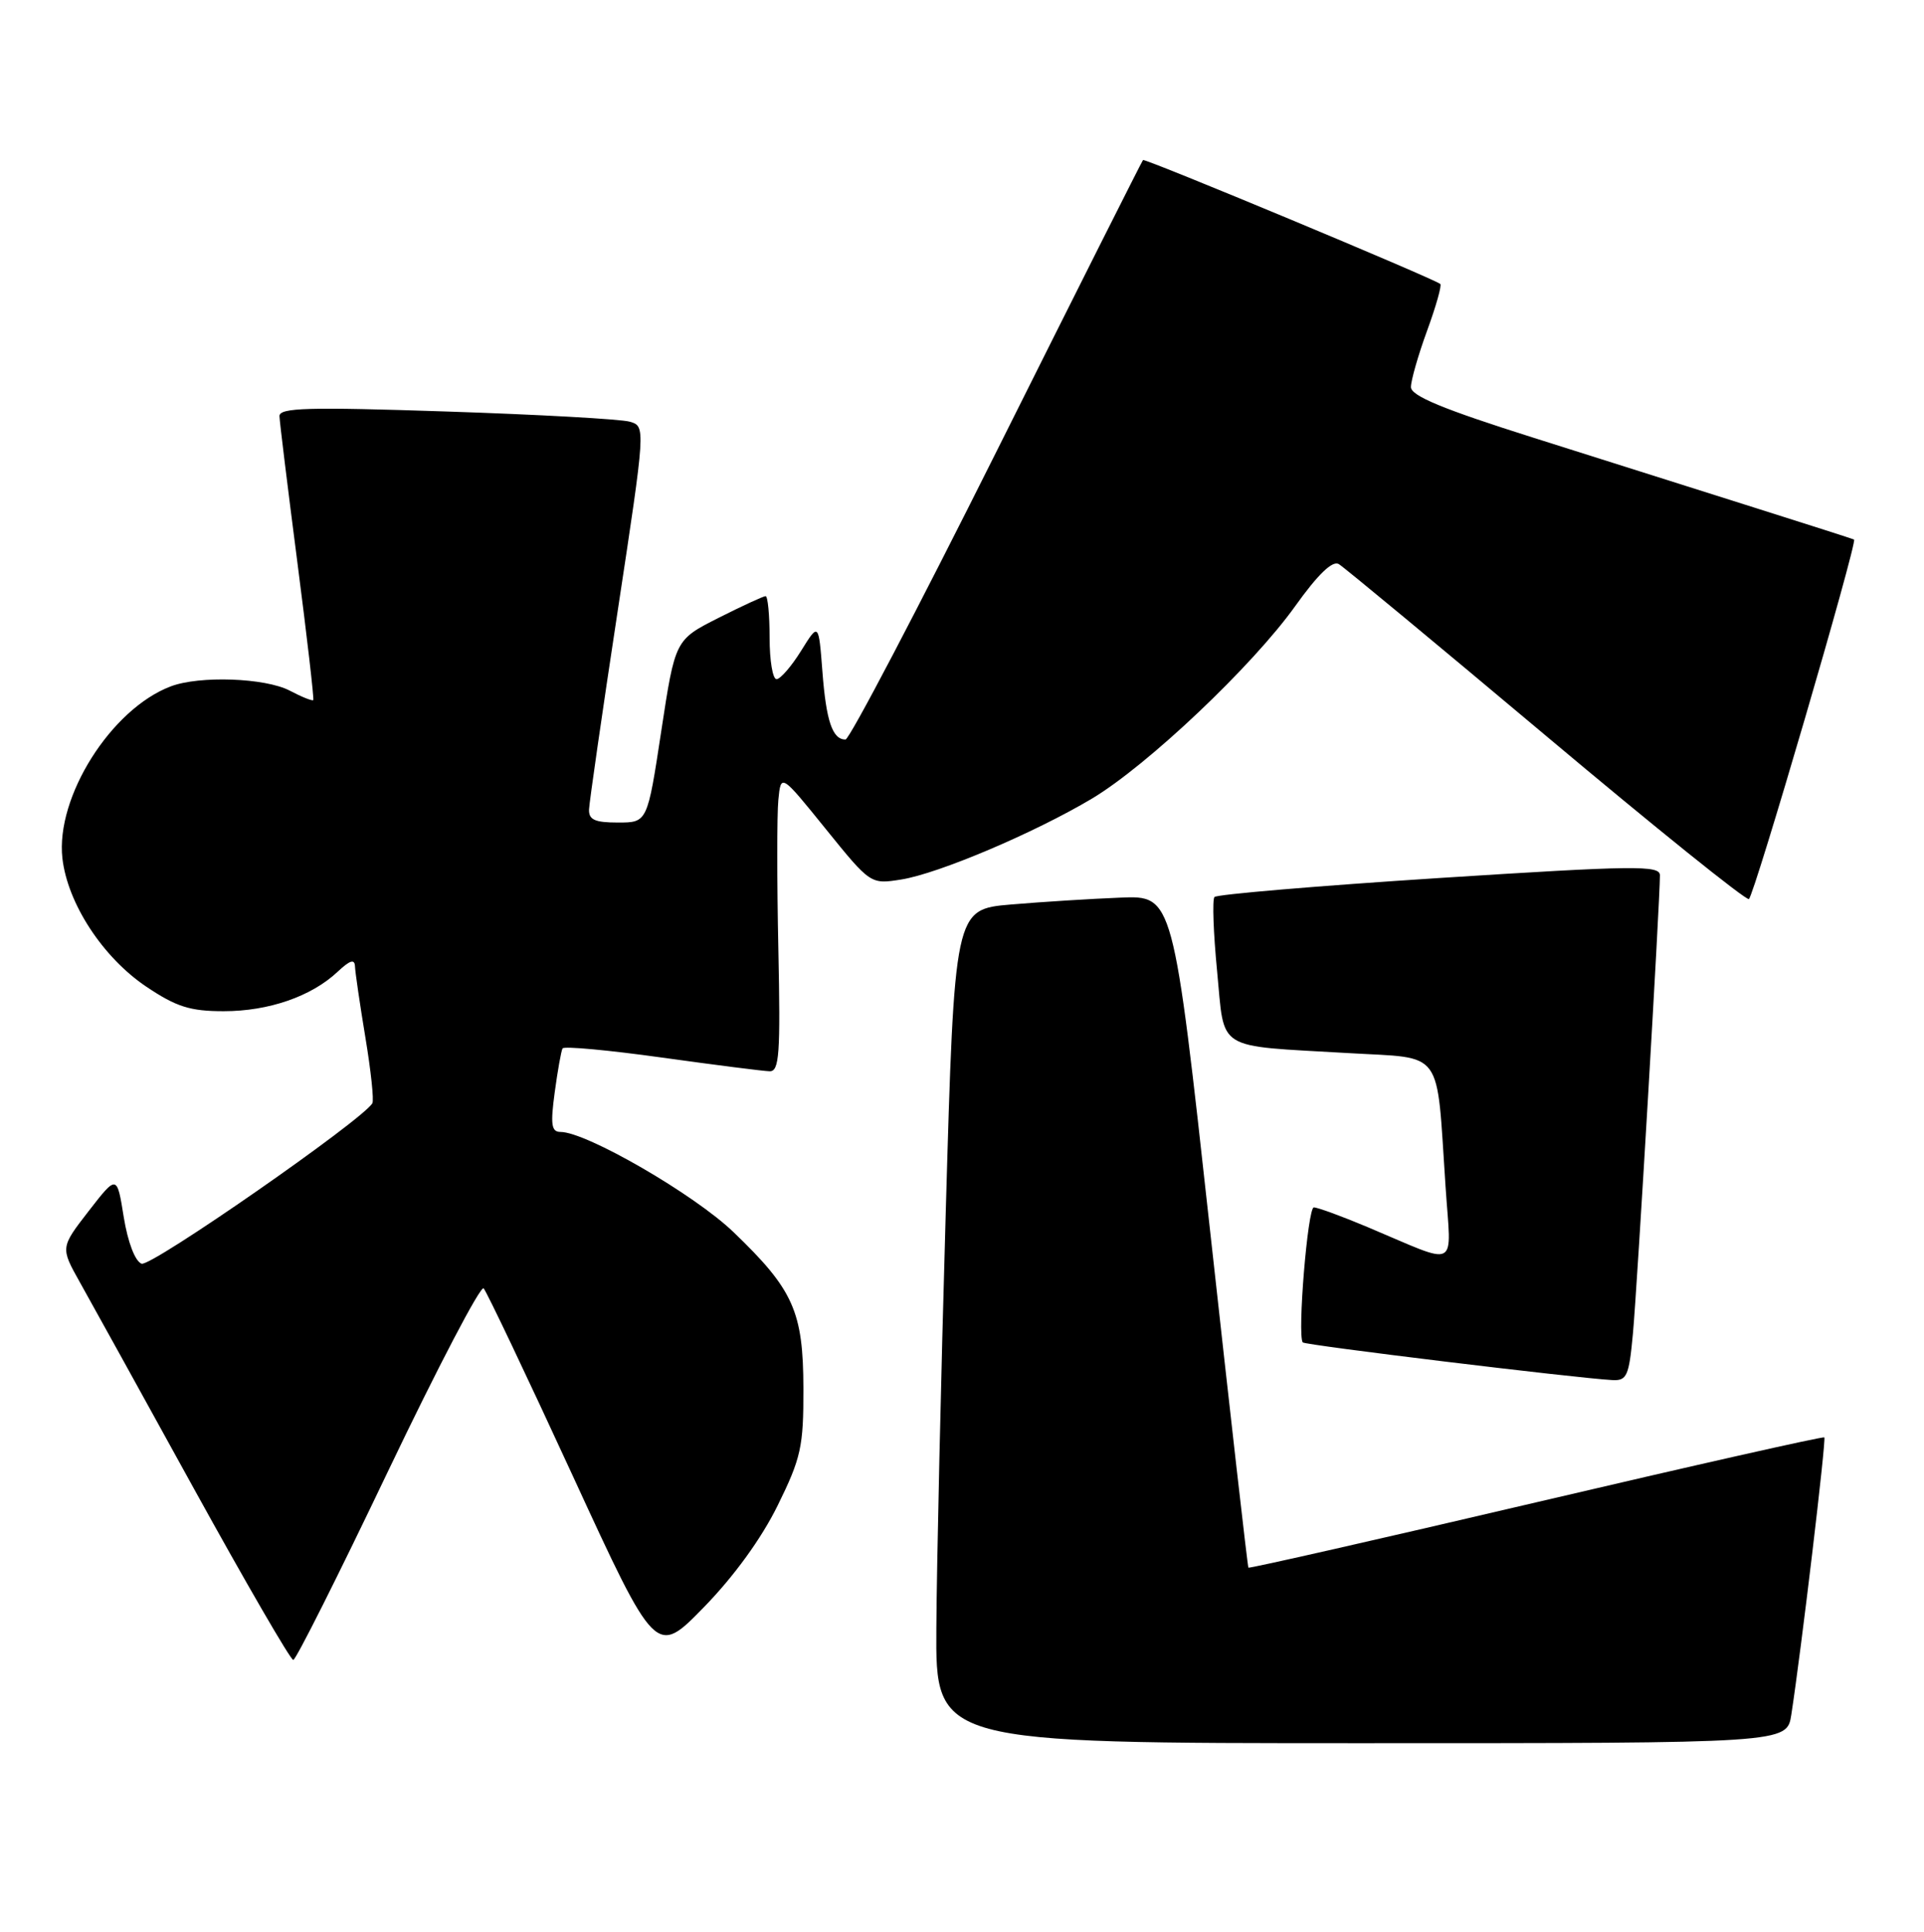 <?xml version="1.0" encoding="UTF-8" standalone="no"?>
<!DOCTYPE svg PUBLIC "-//W3C//DTD SVG 1.1//EN" "http://www.w3.org/Graphics/SVG/1.1/DTD/svg11.dtd" >
<svg xmlns="http://www.w3.org/2000/svg" xmlns:xlink="http://www.w3.org/1999/xlink" version="1.1" viewBox="0 0 255 256">
 <g >
 <path fill="currentColor"
d=" M 237.41 227.25 C 238.71 218.85 242.06 190.73 241.79 190.48 C 241.63 190.32 224.43 194.20 203.57 199.09 C 182.72 203.98 165.56 207.87 165.46 207.74 C 165.35 207.61 163.07 187.51 160.38 163.08 C 155.49 118.66 155.49 118.66 148.49 118.95 C 144.65 119.10 138.12 119.51 134.00 119.86 C 126.50 120.50 126.50 120.50 125.35 160.50 C 124.71 182.50 124.15 207.36 124.10 215.75 C 124.00 231.00 124.00 231.00 180.41 231.00 C 236.82 231.00 236.82 231.00 237.41 227.25 Z  M 51.43 194.96 C 58.00 181.21 63.70 170.31 64.10 170.73 C 64.50 171.16 69.80 182.30 75.88 195.50 C 86.93 219.50 86.93 219.50 93.29 212.98 C 97.28 208.89 100.92 203.87 103.07 199.50 C 106.17 193.20 106.50 191.71 106.48 184.01 C 106.46 173.80 105.17 170.91 97.21 163.27 C 92.04 158.29 77.71 150.00 74.29 150.00 C 73.08 150.00 72.94 149.03 73.52 144.75 C 73.91 141.86 74.38 139.24 74.56 138.93 C 74.75 138.61 80.66 139.16 87.70 140.14 C 94.74 141.12 101.17 141.94 102.00 141.96 C 103.29 142.00 103.45 139.69 103.16 125.75 C 102.97 116.81 102.97 107.92 103.16 106.00 C 103.50 102.50 103.50 102.50 109.44 109.85 C 115.38 117.19 115.38 117.19 119.44 116.55 C 124.38 115.77 137.12 110.36 144.72 105.83 C 152.06 101.45 166.02 88.23 171.67 80.31 C 174.68 76.10 176.60 74.25 177.44 74.75 C 178.13 75.16 190.48 85.40 204.89 97.50 C 219.29 109.60 231.40 119.34 231.79 119.14 C 232.46 118.80 246.22 71.77 245.73 71.50 C 245.60 71.42 239.65 69.52 232.50 67.26 C 225.35 65.00 212.19 60.84 203.25 58.01 C 191.25 54.22 187.00 52.46 187.00 51.29 C 187.00 50.42 187.96 47.06 189.14 43.83 C 190.32 40.60 191.11 37.81 190.89 37.63 C 189.96 36.88 151.73 20.94 151.49 21.21 C 151.34 21.37 142.62 38.71 132.11 59.75 C 121.60 80.79 112.57 98.00 112.06 98.00 C 110.33 98.00 109.50 95.56 109.00 89.00 C 108.50 82.50 108.50 82.50 106.17 86.25 C 104.89 88.31 103.42 90.00 102.92 90.00 C 102.41 90.00 102.00 87.53 102.00 84.50 C 102.00 81.47 101.76 79.00 101.47 79.00 C 101.18 79.00 98.36 80.30 95.21 81.89 C 89.48 84.79 89.48 84.79 87.64 96.89 C 85.80 109.00 85.80 109.00 81.90 109.00 C 78.83 109.00 78.01 108.63 78.07 107.25 C 78.11 106.29 79.81 94.47 81.86 81.00 C 85.58 56.50 85.58 56.50 83.46 55.88 C 82.30 55.54 71.37 54.93 59.17 54.53 C 40.81 53.92 37.01 54.02 37.04 55.15 C 37.06 55.89 38.13 64.60 39.41 74.50 C 40.69 84.40 41.64 92.62 41.52 92.77 C 41.40 92.92 39.99 92.36 38.40 91.52 C 35.14 89.82 26.42 89.51 22.62 90.96 C 14.71 93.96 7.36 105.63 8.27 113.73 C 8.95 119.72 13.62 126.87 19.39 130.75 C 23.37 133.42 25.19 134.00 29.65 134.00 C 35.61 134.00 41.26 132.05 44.74 128.78 C 46.39 127.23 47.01 127.04 47.05 128.08 C 47.08 128.86 47.70 133.10 48.43 137.50 C 49.16 141.90 49.58 145.81 49.35 146.20 C 48.05 148.43 19.99 167.94 18.76 167.46 C 17.90 167.13 16.94 164.60 16.40 161.28 C 15.50 155.66 15.50 155.66 11.75 160.49 C 8.01 165.32 8.01 165.32 10.58 169.91 C 12.00 172.43 18.80 184.74 25.69 197.25 C 32.59 209.76 38.52 219.99 38.87 219.97 C 39.22 219.96 44.87 208.70 51.43 194.96 Z  M 216.42 176.75 C 216.97 170.92 220.01 119.33 220.00 115.99 C 220.00 114.65 216.69 114.69 190.75 116.35 C 174.66 117.39 161.26 118.52 160.96 118.87 C 160.66 119.22 160.82 123.64 161.31 128.69 C 162.35 139.43 160.87 138.51 178.68 139.55 C 191.52 140.31 190.34 138.69 191.59 157.27 C 192.33 168.44 193.57 167.79 181.28 162.62 C 177.86 161.18 174.64 160.00 174.13 160.00 C 173.32 160.00 171.93 176.88 172.66 177.89 C 172.92 178.25 208.78 182.61 213.67 182.88 C 215.62 182.99 215.90 182.37 216.42 176.75 Z "/>
</g>
</svg>